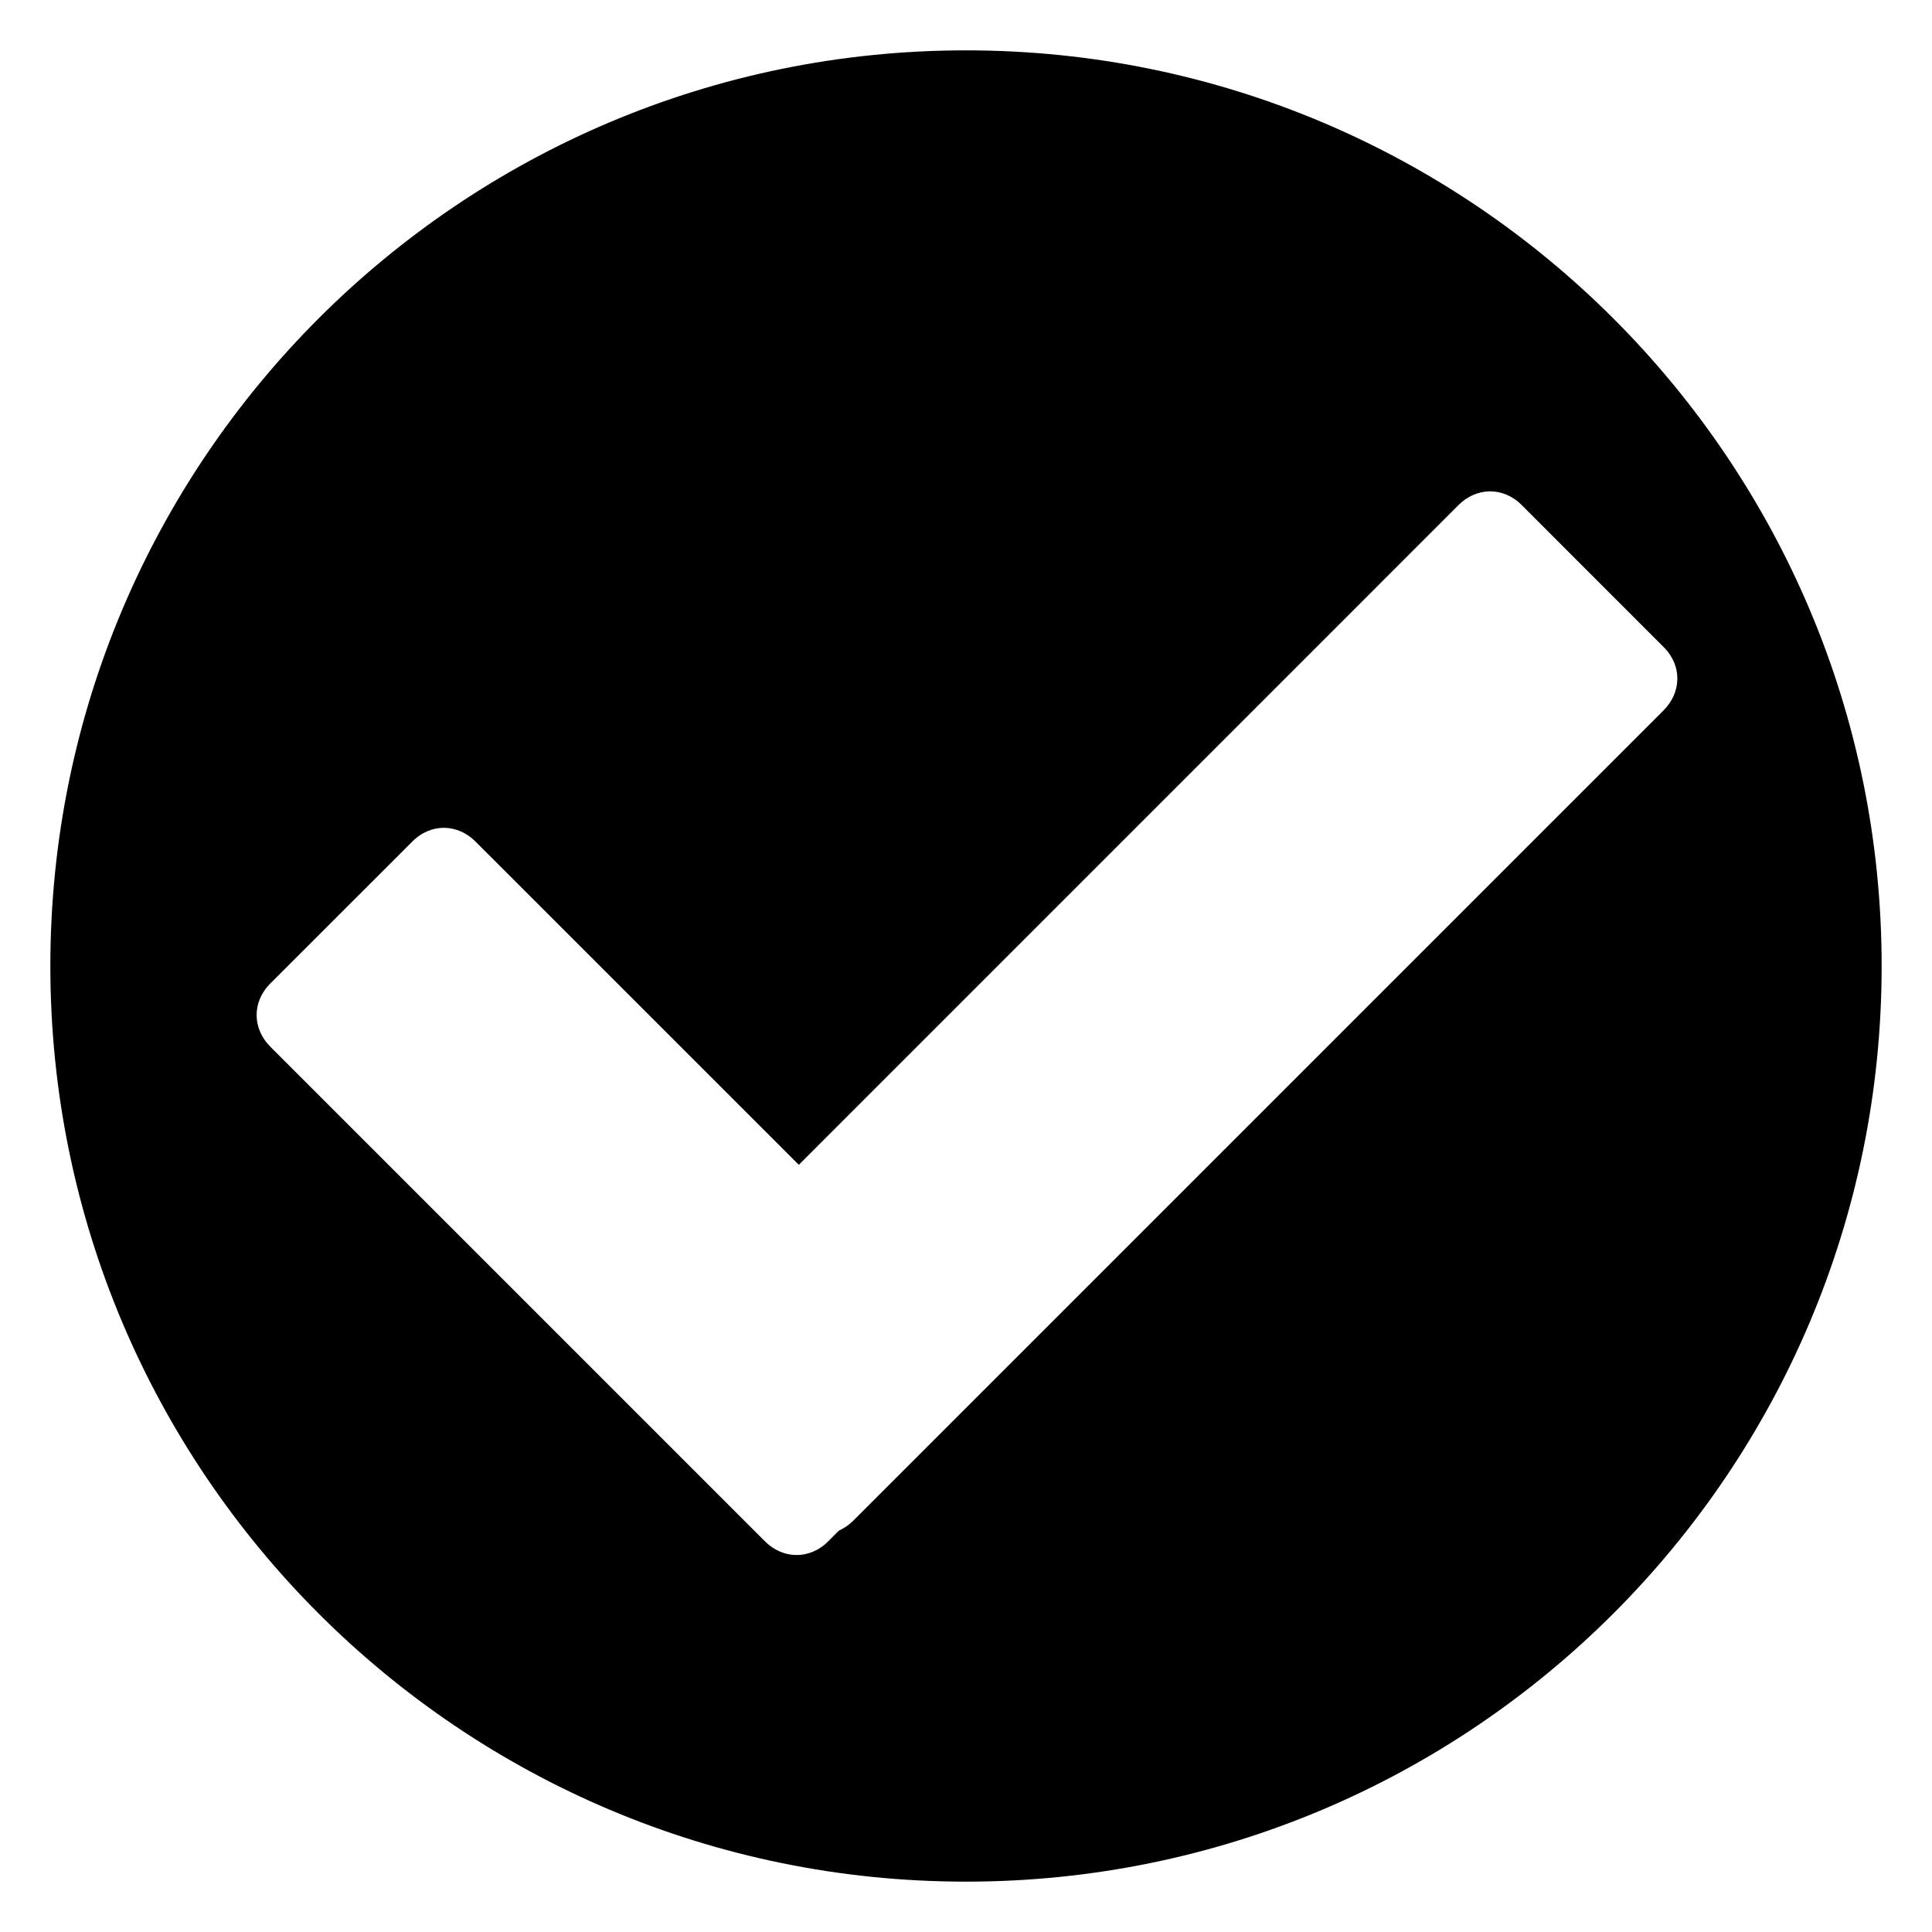 <!-- Generated by IcoMoon.io -->
<svg version="1.1" xmlns="http://www.w3.org/2000/svg" width="32" height="32" viewBox="0 0 32 32">
<title>check-circle</title>
<path d="M16 0.834c-8.377 0-15.166 6.79-15.166 15.166s6.79 15.166 15.166 15.166 15.166-6.791 15.166-15.166-6.79-15.166-15.166-15.166zM14.134 25.186c-0.072 0.072-0.153 0.127-0.239 0.166l-0.178 0.178c-0.316 0.314-0.758 0.289-1.046 0l-8.194-8.194c-0.289-0.288-0.315-0.73 0-1.046l2.353-2.352c0.315-0.315 0.757-0.289 1.045 0l5.356 5.355 10.927-10.928c0.288-0.289 0.731-0.315 1.046 0l2.352 2.353c0.315 0.315 0.288 0.756 0 1.046l-13.422 13.422z"></path>
</svg>
